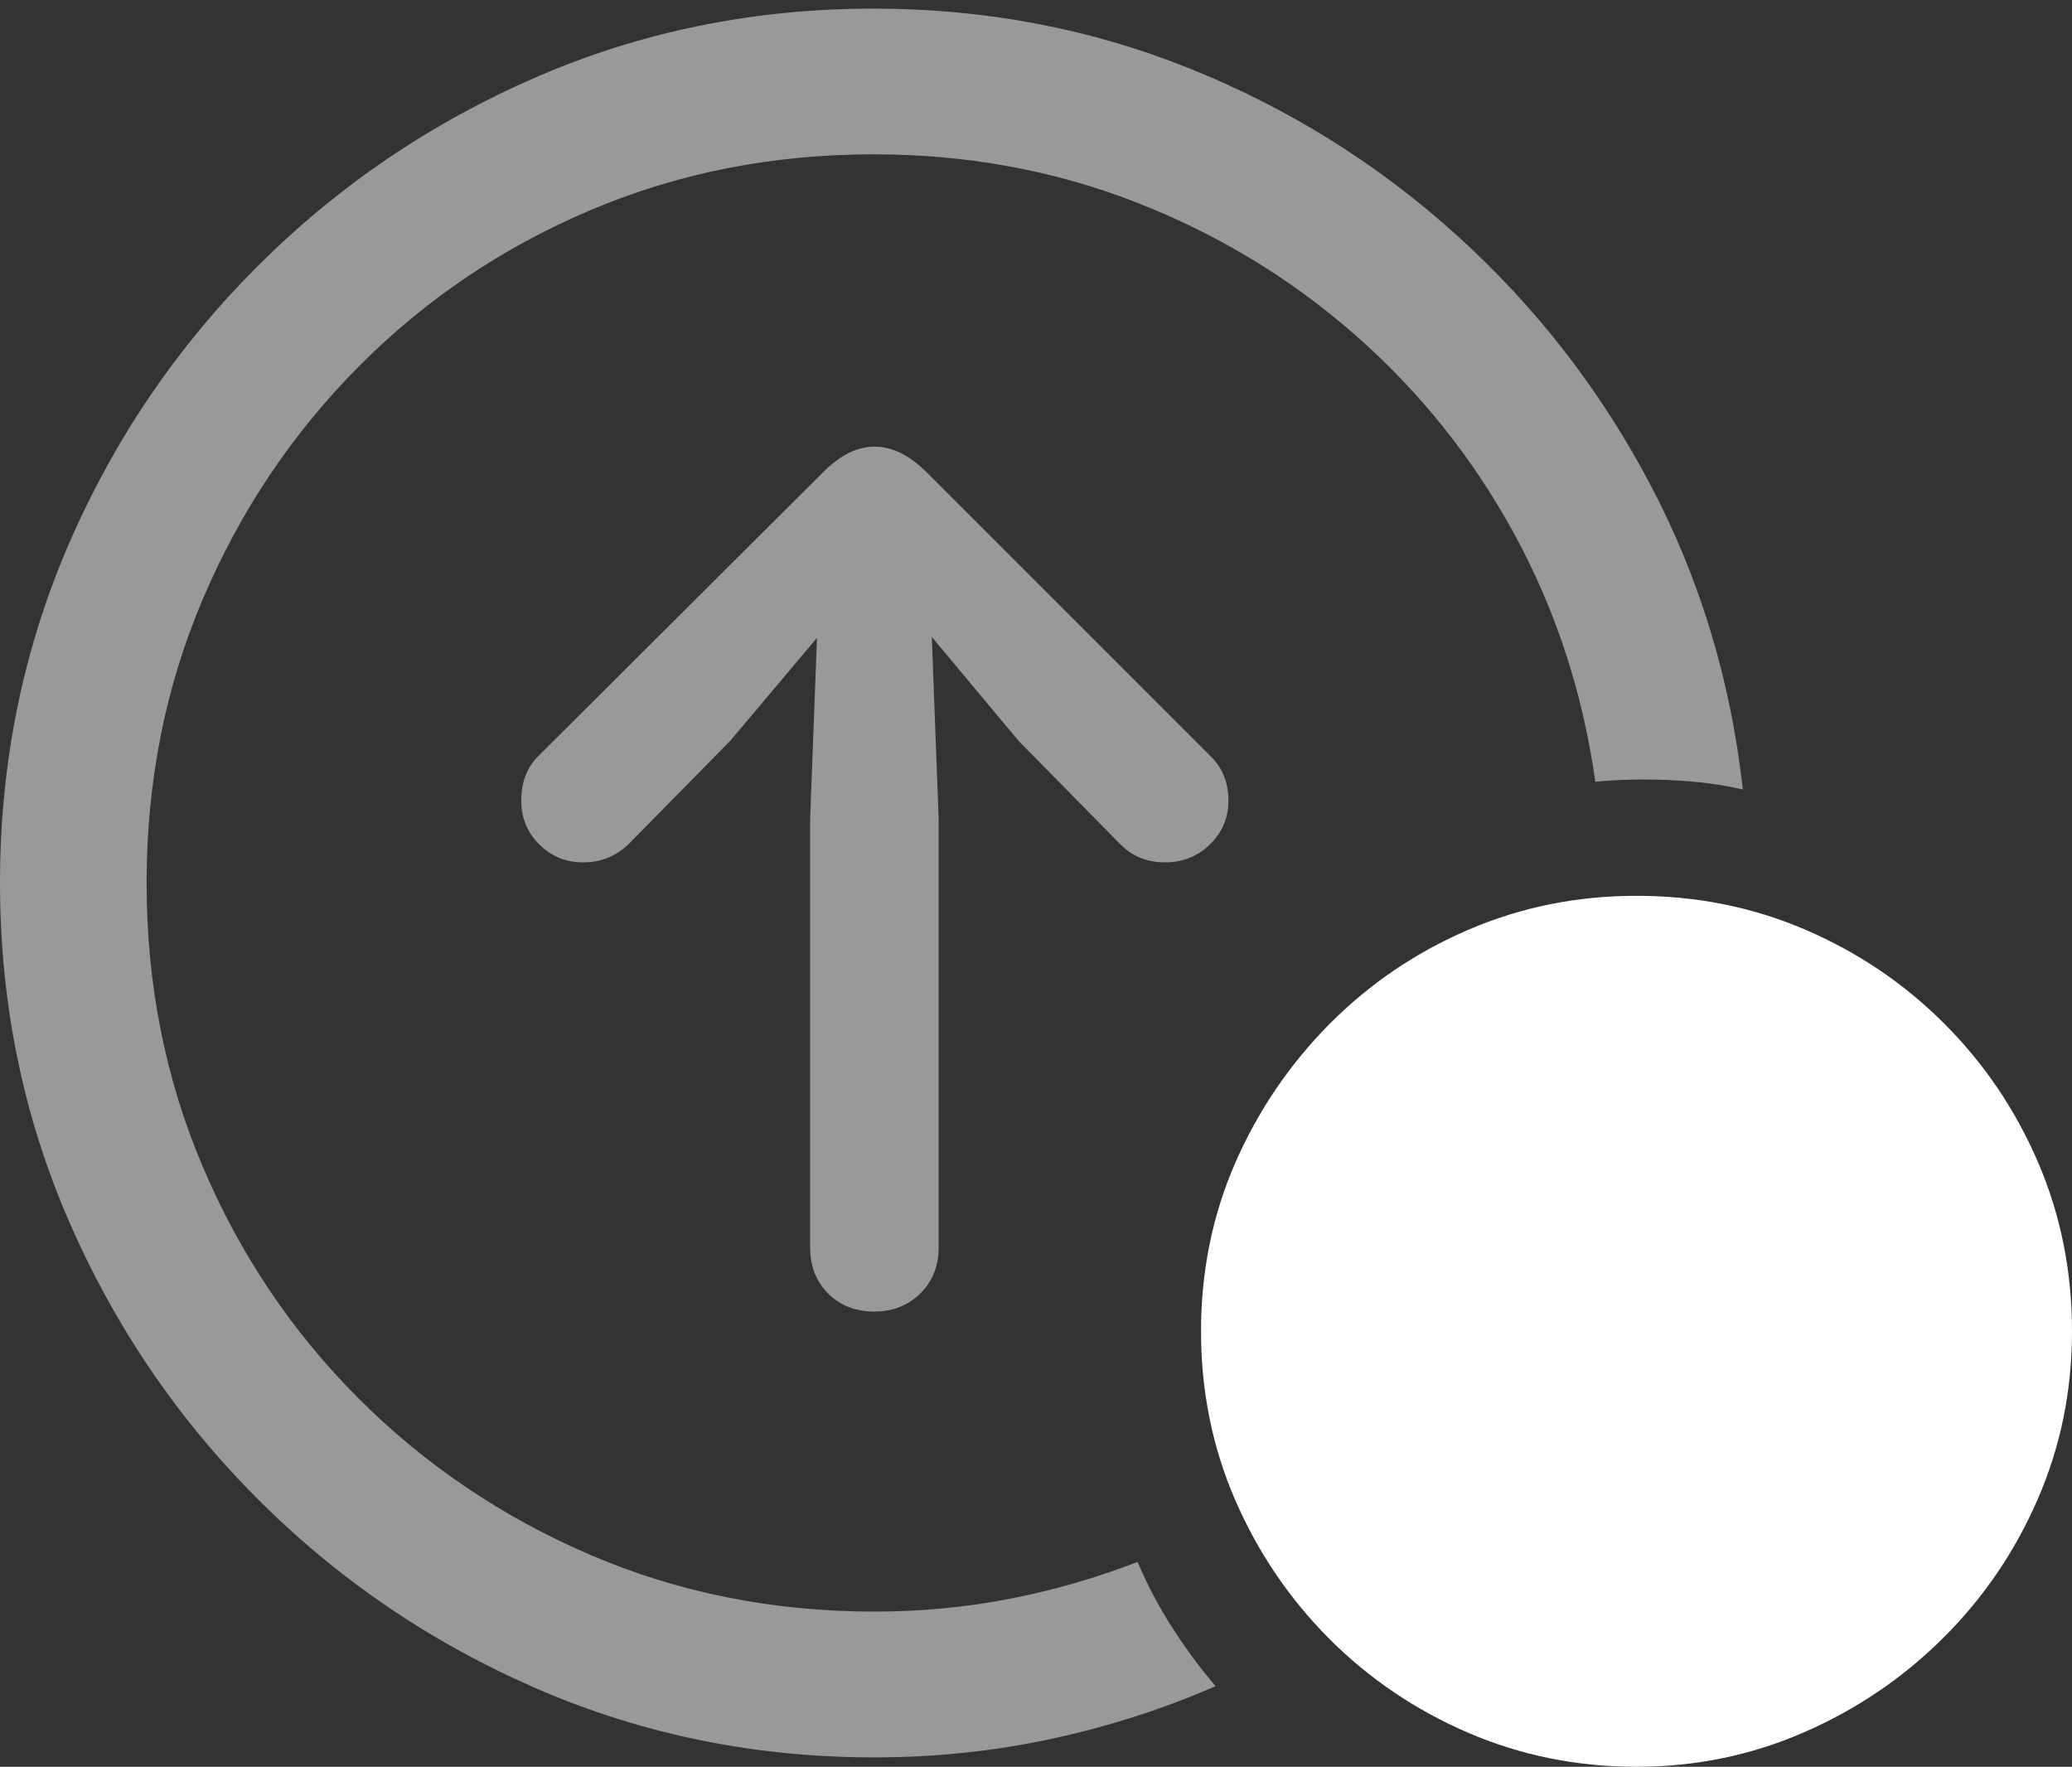 <?xml version="1.0" encoding="UTF-8"?>
<!--Generator: Apple Native CoreSVG 175.5-->
<!DOCTYPE svg
PUBLIC "-//W3C//DTD SVG 1.1//EN"
       "http://www.w3.org/Graphics/SVG/1.1/DTD/svg11.dtd">
<svg version="1.1" xmlns="http://www.w3.org/2000/svg" xmlns:xlink="http://www.w3.org/1999/xlink" width="23.604" height="20.127">
 <rect width="100%" height="100%" fill="#333333" stroke="none"/>
 <g>
  <rect height="20.127" opacity="0" width="23.604" x="0" y="0"/>
  <path d="M9.961 20.02Q10.996 20.02 11.973 19.81Q12.949 19.6 13.848 19.209Q13.574 18.887 13.35 18.535Q13.125 18.184 12.959 17.793Q12.256 18.066 11.504 18.213Q10.752 18.359 9.961 18.359Q8.232 18.359 6.729 17.715Q5.225 17.07 4.087 15.933Q2.949 14.795 2.31 13.291Q1.67 11.787 1.67 10.059Q1.67 8.33 2.31 6.826Q2.949 5.322 4.082 4.18Q5.215 3.037 6.719 2.397Q8.223 1.758 9.951 1.758Q11.533 1.758 12.93 2.3Q14.326 2.842 15.435 3.813Q16.543 4.785 17.251 6.084Q17.959 7.383 18.174 8.906Q18.574 8.867 19.023 8.887Q19.473 8.906 19.854 8.994Q19.648 7.129 18.799 5.518Q17.949 3.906 16.602 2.686Q15.254 1.465 13.555 0.781Q11.855 0.098 9.951 0.098Q7.91 0.098 6.108 0.879Q4.307 1.66 2.93 3.037Q1.553 4.414 0.776 6.216Q0 8.018 0 10.059Q0 12.1 0.781 13.901Q1.562 15.703 2.939 17.08Q4.316 18.457 6.118 19.238Q7.92 20.02 9.961 20.02ZM9.961 14.941Q10.273 14.941 10.483 14.736Q10.693 14.531 10.693 14.209L10.693 9.326L10.615 7.256L11.602 8.438L12.754 9.609Q12.959 9.824 13.271 9.824Q13.574 9.824 13.784 9.619Q13.994 9.414 13.994 9.121Q13.994 8.809 13.789 8.613L10.537 5.361Q10.254 5.088 9.961 5.088Q9.678 5.088 9.395 5.361L6.133 8.613Q6.035 8.711 5.986 8.838Q5.938 8.965 5.938 9.121Q5.938 9.414 6.143 9.619Q6.348 9.824 6.641 9.824Q6.953 9.824 7.168 9.609L8.32 8.438L9.307 7.266L9.229 9.326L9.229 14.209Q9.229 14.531 9.434 14.736Q9.639 14.941 9.961 14.941Z" fill="rgba(255,255,255,0.5)"/>
  <path d="M18.643 20.127Q19.648 20.127 20.547 19.736Q21.445 19.346 22.134 18.662Q22.822 17.979 23.213 17.08Q23.604 16.182 23.604 15.166Q23.604 14.141 23.218 13.242Q22.832 12.344 22.148 11.66Q21.465 10.977 20.566 10.591Q19.668 10.205 18.643 10.205Q17.627 10.205 16.729 10.591Q15.83 10.977 15.146 11.665Q14.463 12.354 14.072 13.247Q13.682 14.141 13.682 15.166Q13.682 16.191 14.072 17.09Q14.463 17.988 15.146 18.672Q15.83 19.355 16.729 19.741Q17.627 20.127 18.643 20.127Z" fill="#ffffff"/>
  <path d="M16.328 15.928Q16.074 15.928 15.898 15.747Q15.723 15.566 15.723 15.322Q15.723 15.078 15.903 14.902Q16.084 14.727 16.328 14.727L18.096 14.727L18.096 12.275Q18.096 12.031 18.271 11.86Q18.447 11.69 18.701 11.69Q18.945 11.69 19.121 11.86Q19.297 12.031 19.297 12.275L19.297 15.322Q19.297 15.576 19.126 15.752Q18.955 15.928 18.701 15.928Z" fill="none"/>
 </g>
</svg>
